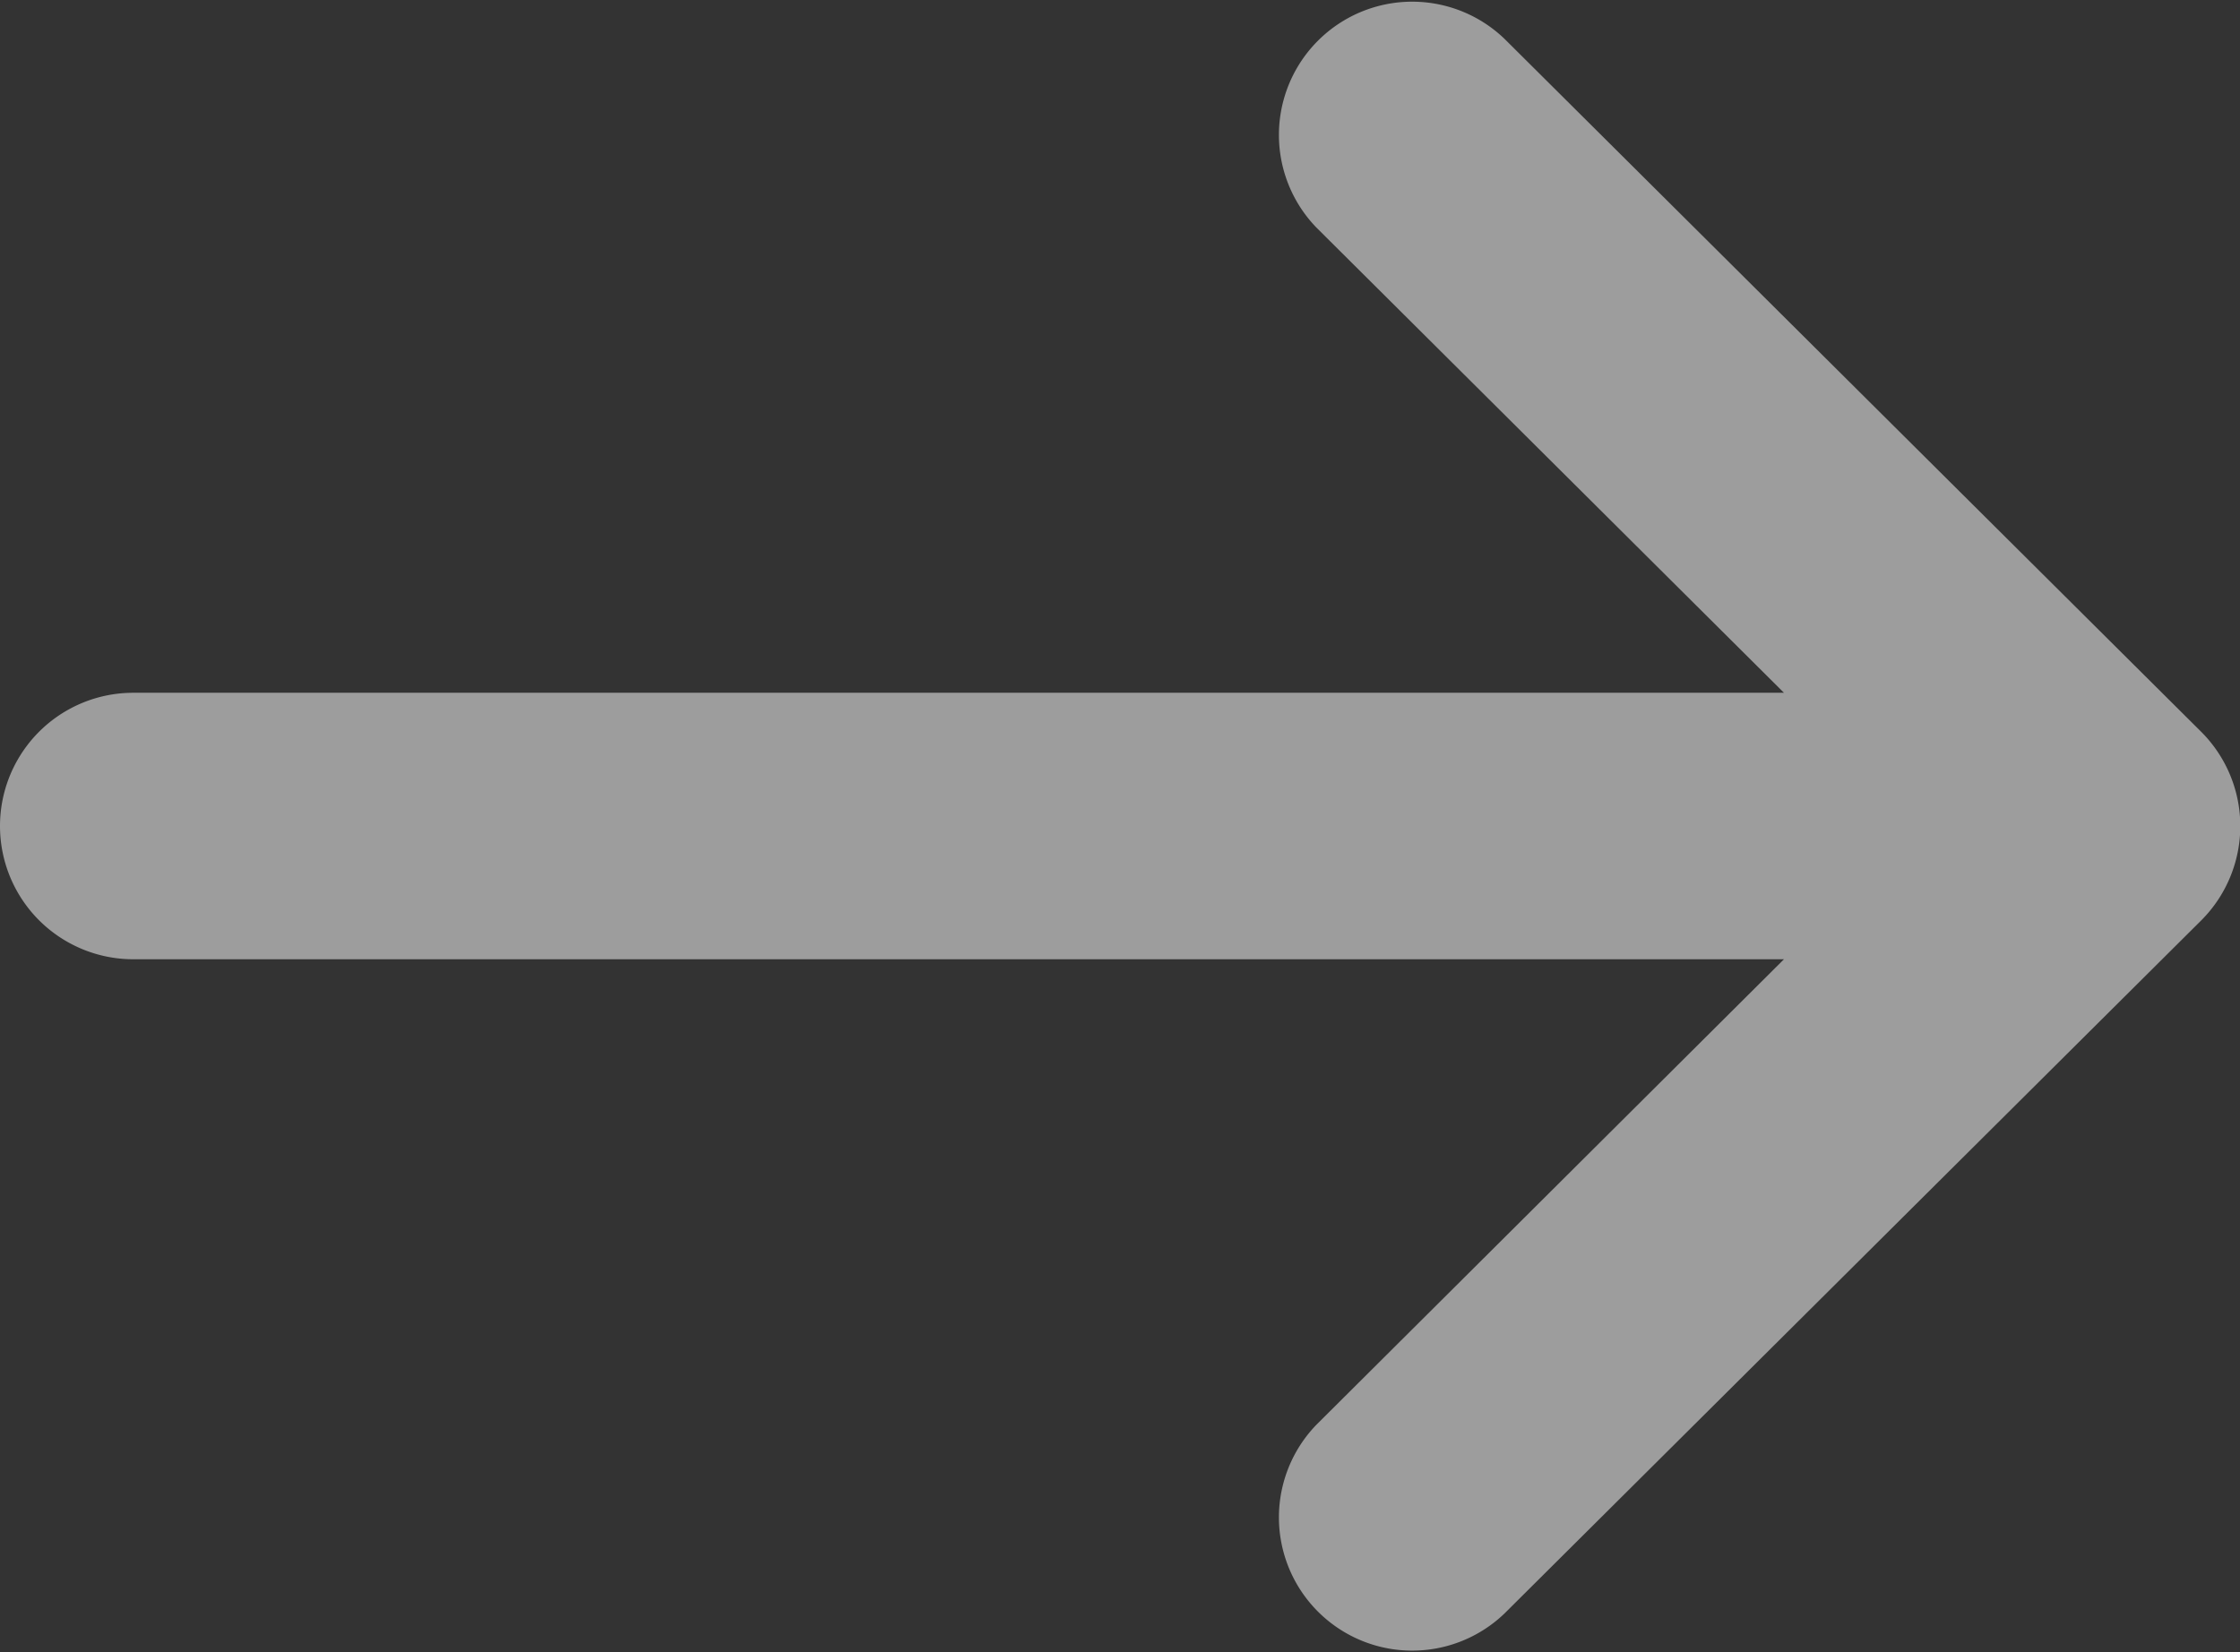 <svg xmlns="http://www.w3.org/2000/svg" width="24.525" height="18.091" viewBox="0 0 24.525 18.091">
  <rect x="0" y="0" width="24.525" height="18.091" fill="#333333" stroke="none"/>
  <path id="Path_41543" data-name="Path 41543" d="M24.1,8.013h0L16.472.425a1.459,1.459,0,0,0-2.058,2.068l5.118,5.093H1.459a1.459,1.459,0,1,0,0,2.918H19.532L14.414,15.6a1.459,1.459,0,0,0,2.058,2.068L24.1,10.079h0A1.46,1.46,0,0,0,24.1,8.013Z" fill="#fff" opacity="0.518"/>
</svg>
